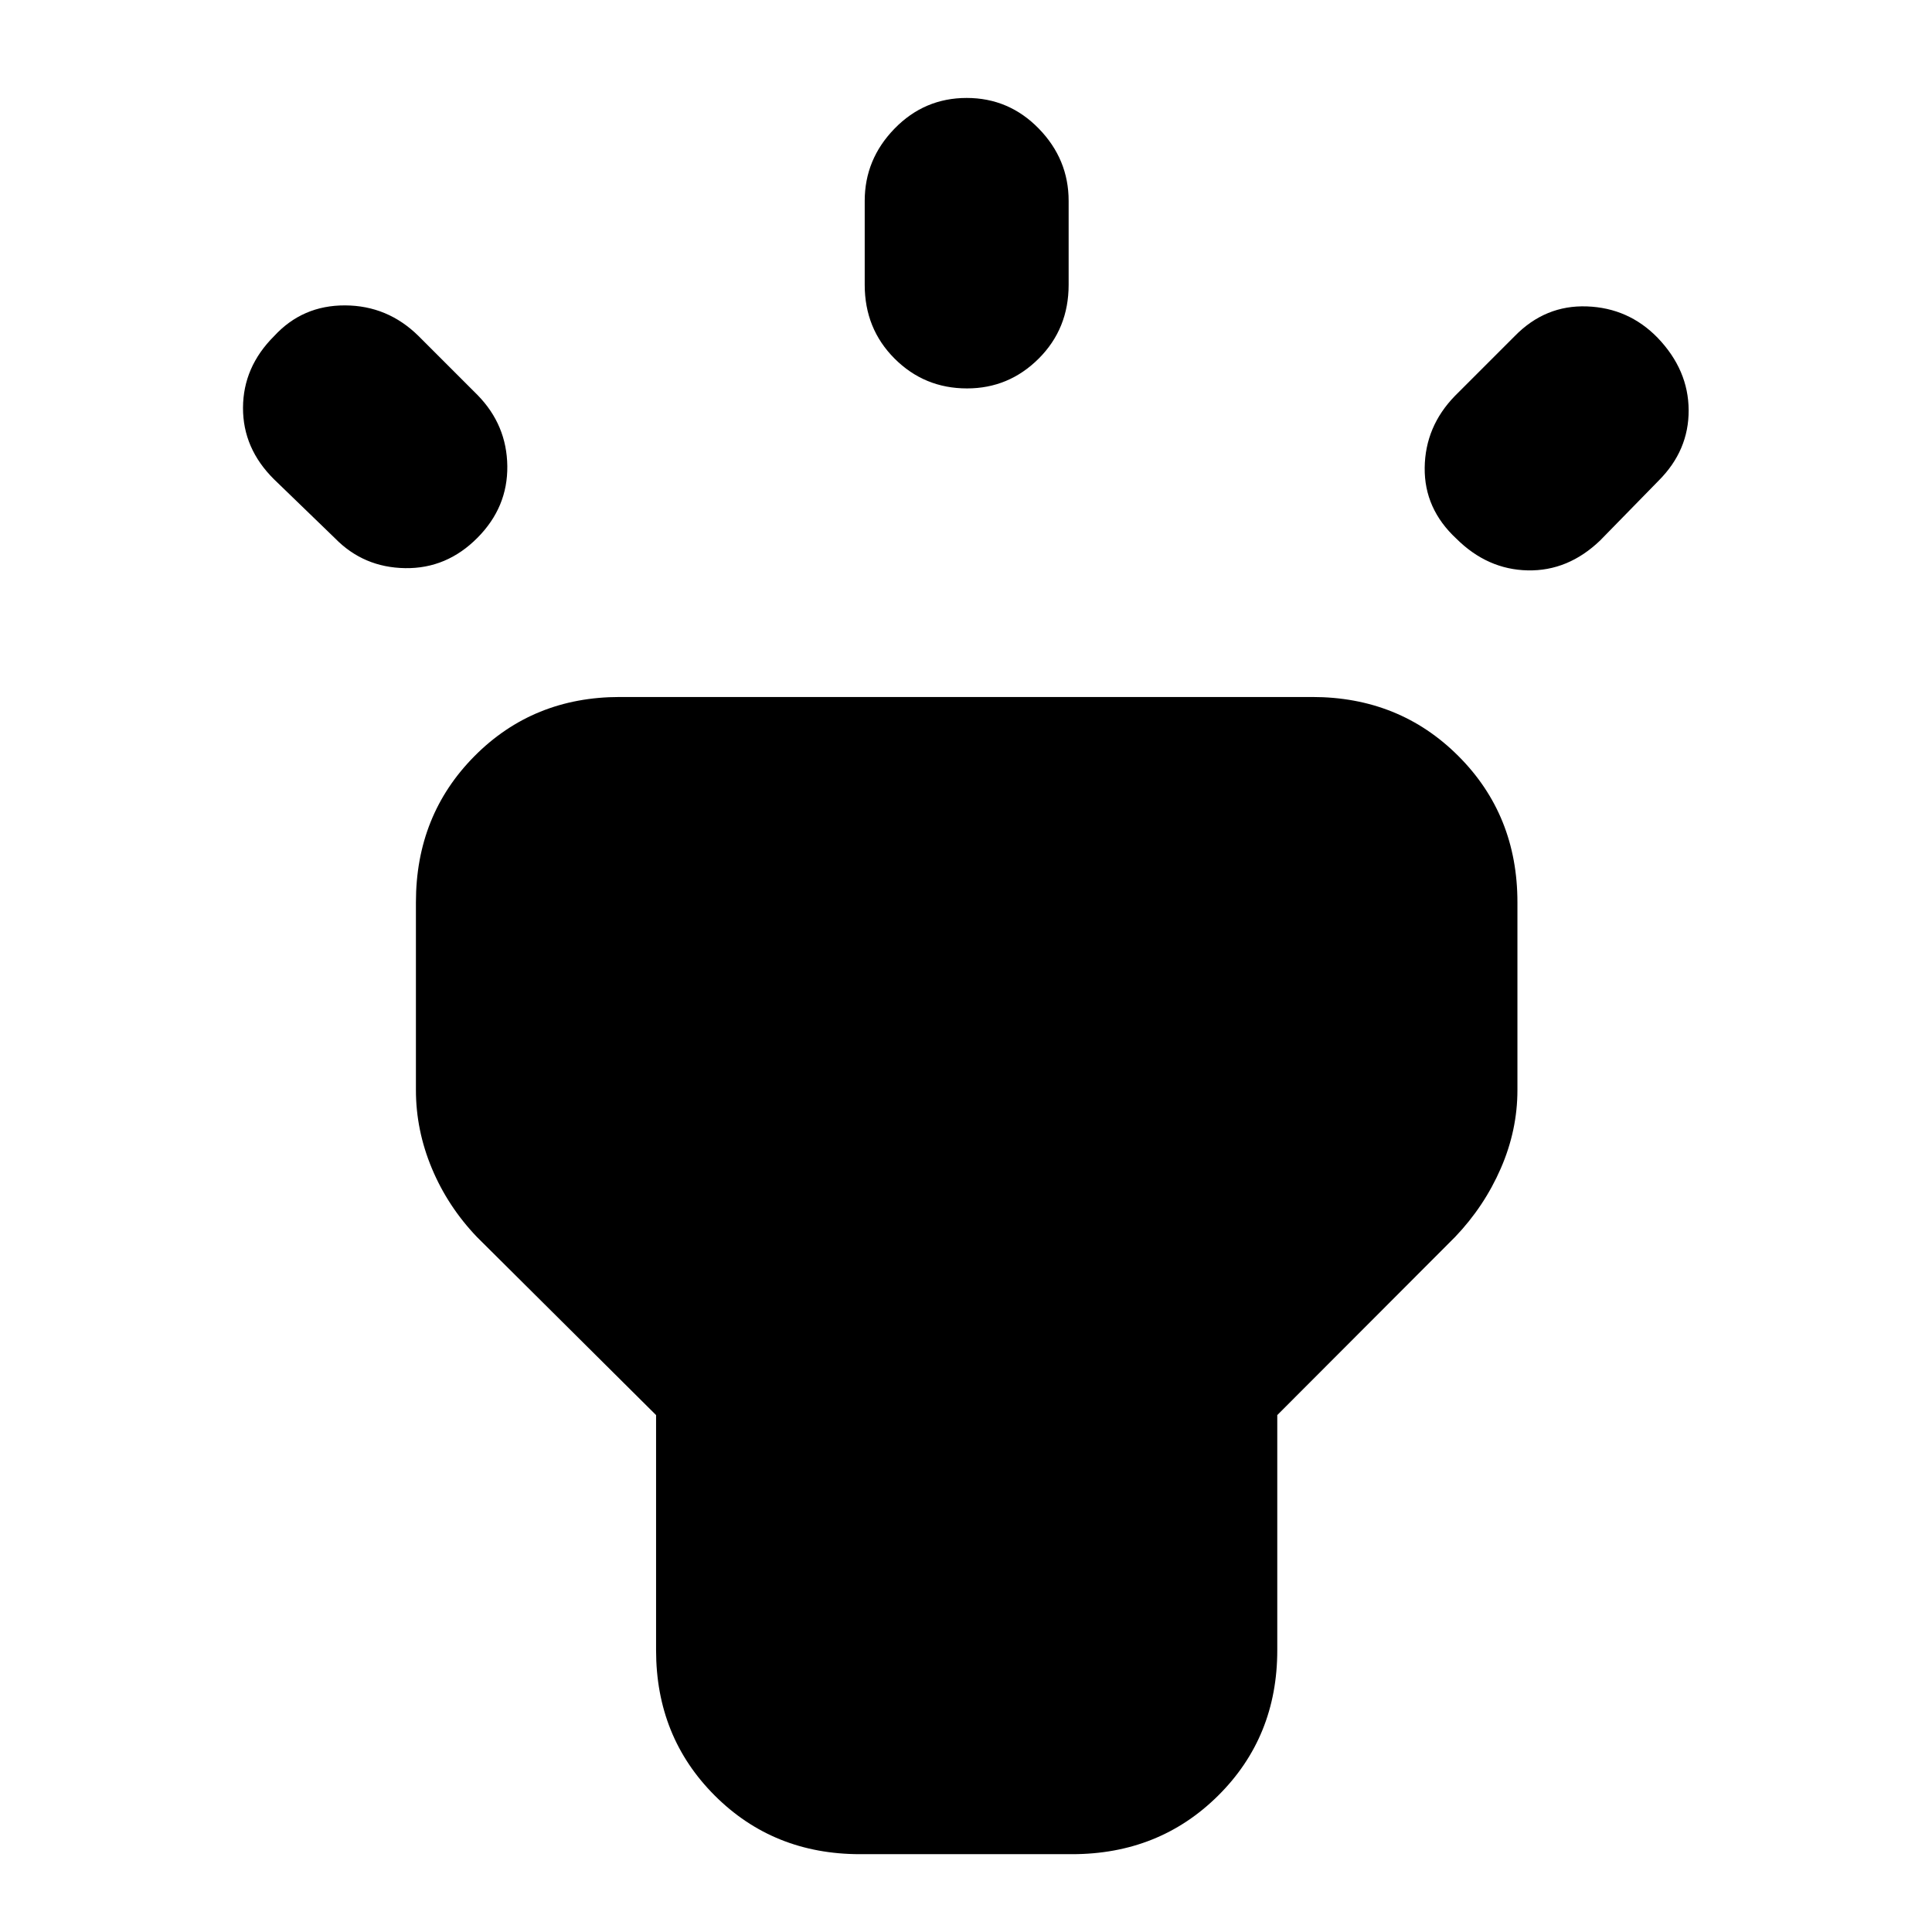 <svg xmlns="http://www.w3.org/2000/svg" height="40" viewBox="0 -960 960 960" width="40"><path d="m166.5-692.5-30.33-29.33q-15.5-15.34-15.42-35.59.08-20.25 15.47-35.58 14.11-15.33 35.23-15.25 21.12.08 36.45 15.15l29.43 29.43q14.5 14.84 14.75 35.25.25 20.42-14.78 35.59-15.28 15.44-35.95 15.14-20.68-.31-34.85-14.81Zm263.17-126v-41.67q0-20.7 14.83-35.93t35.83-15.23q21 0 35.84 15.23Q531-880.87 531-860.17v41.67q0 21.83-14.86 36.67Q501.28-767 480.5-767q-21.17 0-36-14.83-14.83-14.84-14.83-36.67Zm293.23 55.27L752.67-793q15.16-15.5 35.86-14.75t35.14 15.59q15.33 15.99 15.41 35.99.09 20-14.91 35l-29.1 29.76q-15.9 15.24-35.94 14.83-20.04-.42-35.46-15.75-16-14.84-15.75-35.28t14.98-35.62ZM326-140v-116.85l-89-88.48q-14.5-15.17-22.42-34.13-7.91-18.96-7.91-38.87v-93.34q0-43.33 29.14-72.66 29.14-29.34 72.19-29.34h344q43.33 0 72.66 29.34Q754-555 754-511.67v93.34q0 19.91-8.25 38.87-8.25 18.96-22.75 34.13l-88.33 88.48V-140q0 43.05-29.34 72.19Q576-38.67 532.67-38.67H427.33q-43.05 0-72.19-29.14T326-140Z"/></svg>